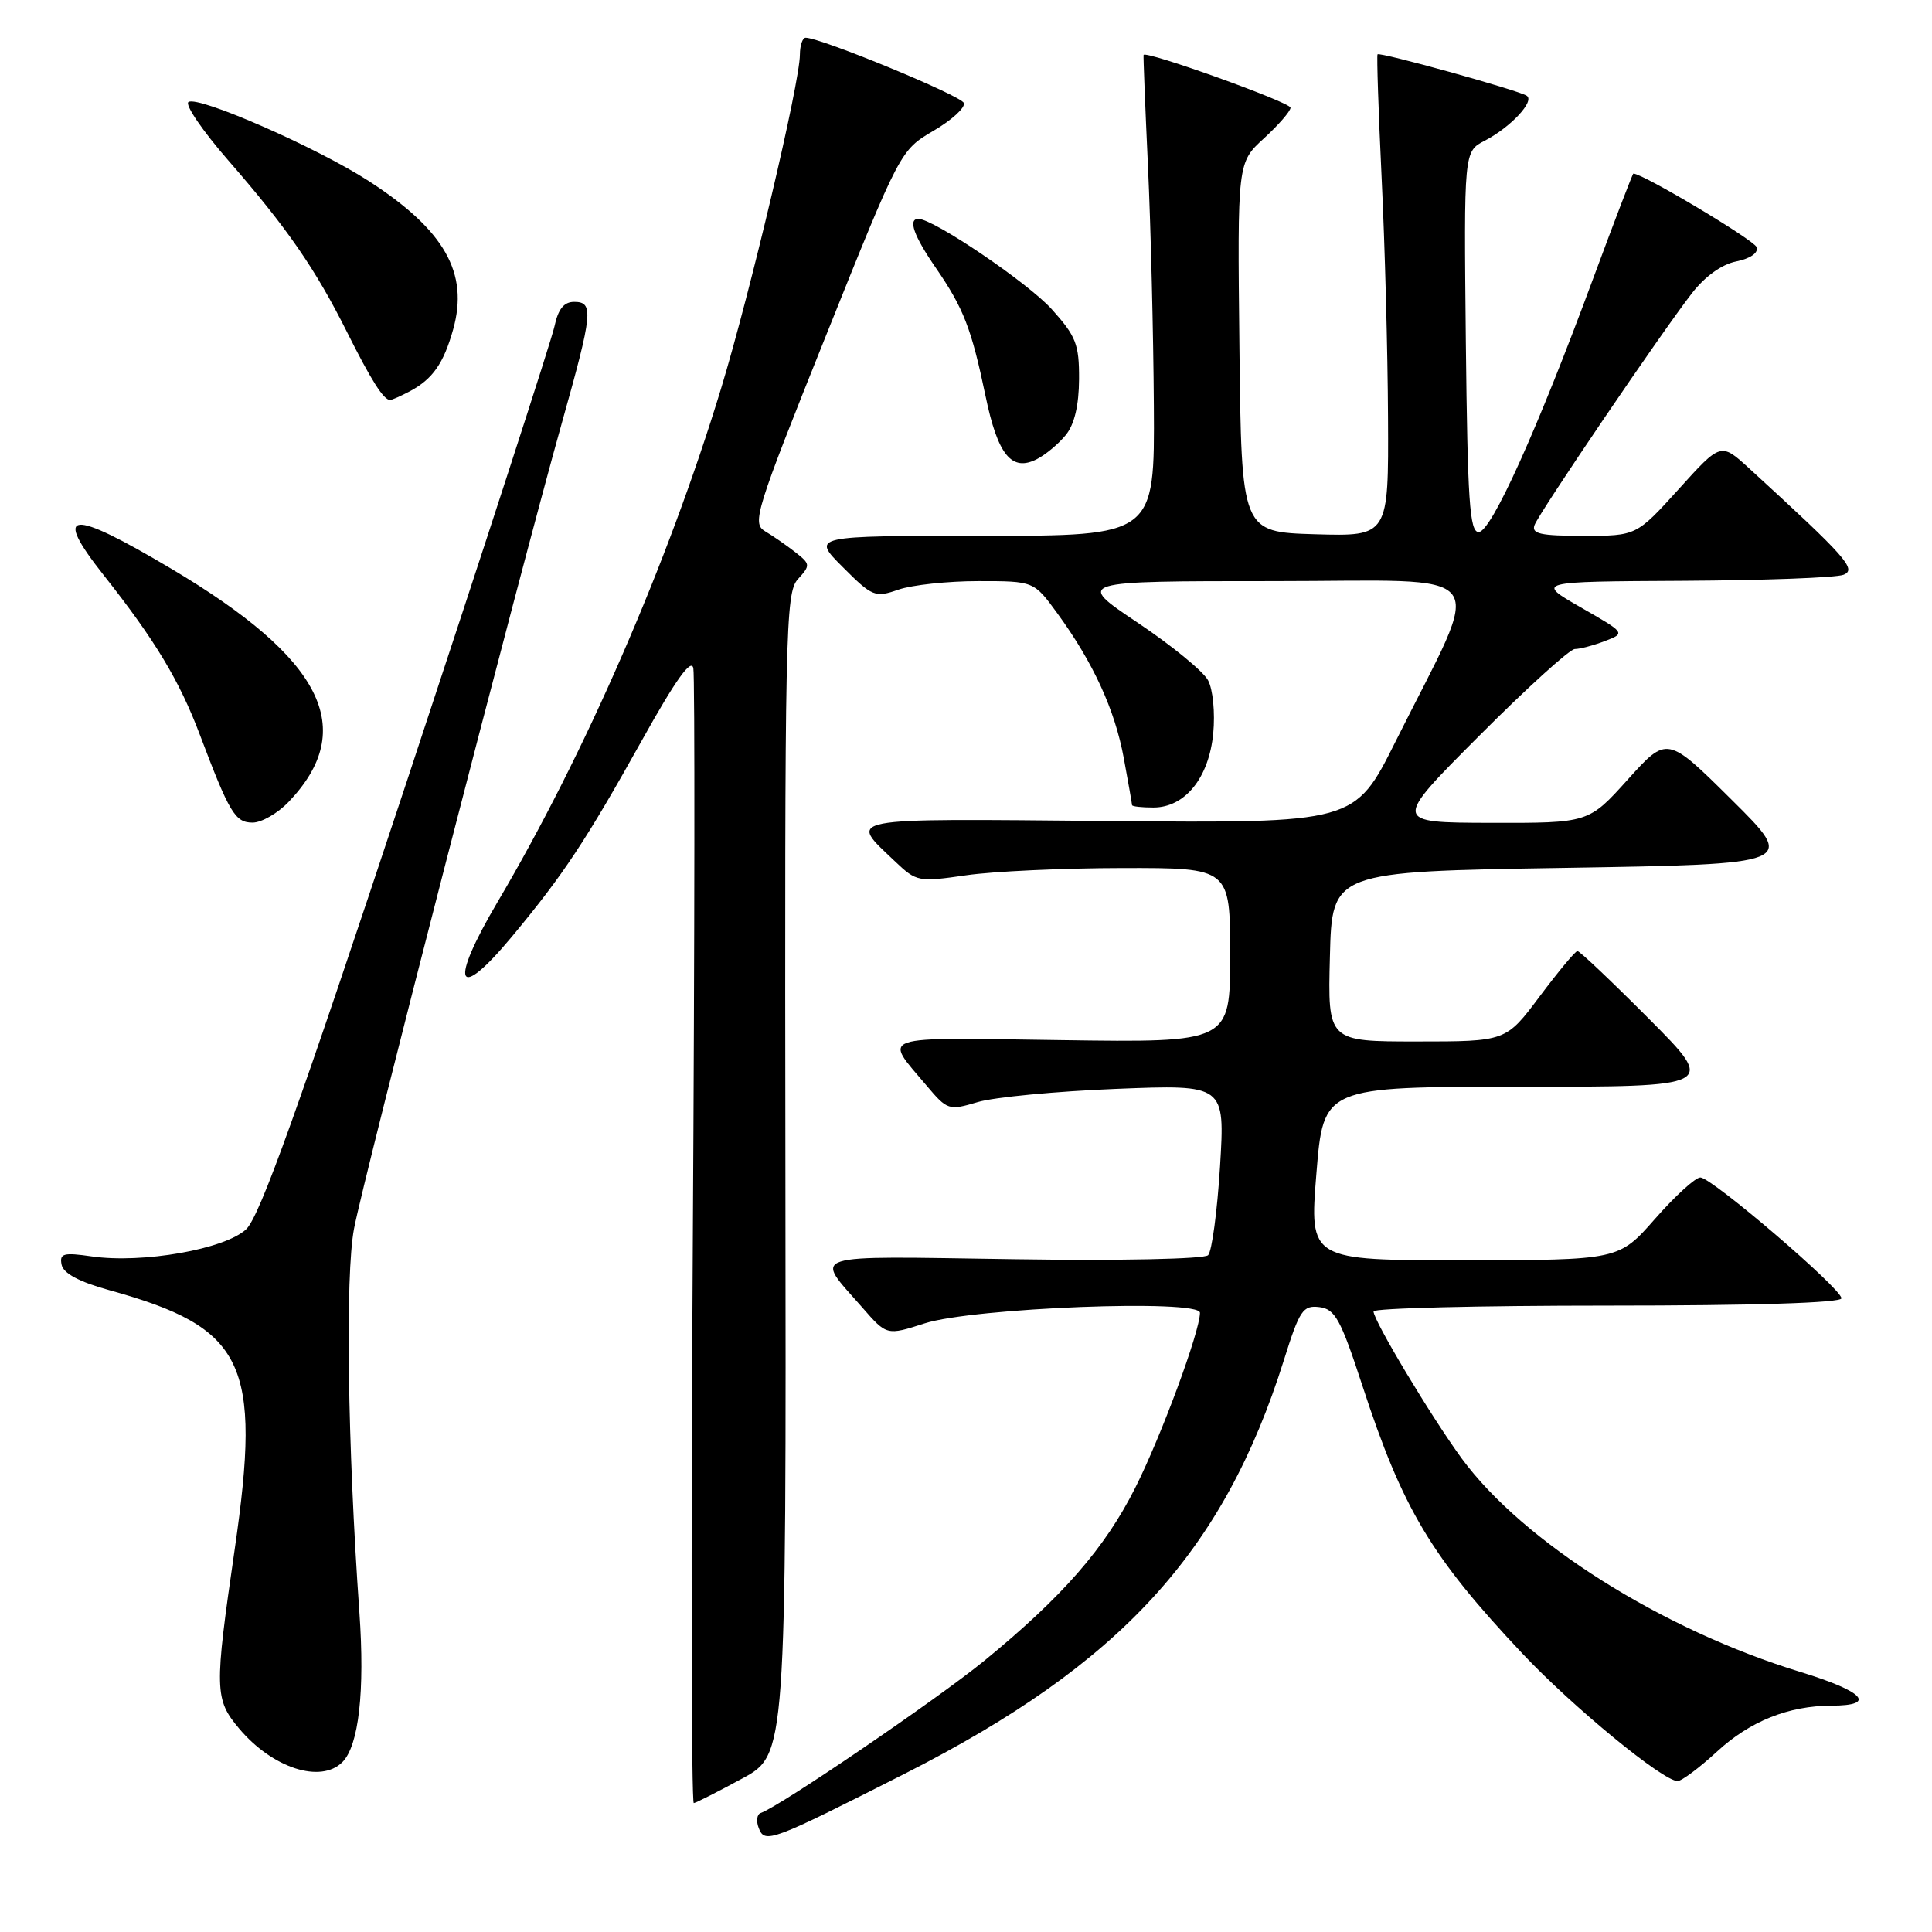 <?xml version="1.0" encoding="UTF-8" standalone="no"?>
<!DOCTYPE svg PUBLIC "-//W3C//DTD SVG 1.1//EN" "http://www.w3.org/Graphics/SVG/1.1/DTD/svg11.dtd" >
<svg xmlns="http://www.w3.org/2000/svg" xmlns:xlink="http://www.w3.org/1999/xlink" version="1.1" viewBox="0 0 256 256">
 <g >
 <path fill="currentColor"
d=" M 119.90 235.02 C 148.52 220.49 162.13 205.64 170.13 180.20 C 172.20 173.60 172.65 172.94 174.82 173.20 C 176.91 173.46 177.64 174.79 180.52 183.60 C 185.86 199.95 189.62 206.25 201.72 219.10 C 208.38 226.17 220.34 236.00 222.29 236.00 C 222.83 236.00 225.19 234.23 227.53 232.08 C 231.88 228.07 237.01 226.02 242.69 226.01 C 248.74 226.00 247.01 224.13 238.59 221.55 C 220.29 215.97 201.82 204.33 193.69 193.26 C 189.69 187.80 182.00 174.99 182.00 173.77 C 182.00 173.34 195.95 173.00 213.00 173.00 C 232.34 173.00 244.00 172.64 244.00 172.03 C 244.00 170.75 226.84 156.05 225.31 156.02 C 224.66 156.01 221.96 158.47 219.31 161.49 C 214.50 166.97 214.50 166.97 194.00 166.99 C 173.50 167.00 173.50 167.00 174.43 155.50 C 175.36 144.00 175.36 144.00 201.41 144.00 C 227.46 144.00 227.46 144.00 218.50 135.00 C 213.57 130.05 209.31 126.01 209.02 126.02 C 208.73 126.03 206.49 128.73 204.02 132.02 C 199.55 138.00 199.55 138.00 187.74 138.00 C 175.93 138.00 175.93 138.00 176.22 126.75 C 176.50 115.50 176.50 115.50 207.27 115.00 C 238.05 114.50 238.05 114.50 229.48 106.00 C 220.91 97.50 220.91 97.50 215.70 103.28 C 210.50 109.06 210.50 109.06 197.52 109.03 C 184.53 109.00 184.53 109.00 196.00 97.50 C 202.31 91.17 208.01 86.00 208.67 86.00 C 209.33 86.00 211.12 85.53 212.64 84.95 C 215.41 83.89 215.41 83.89 209.46 80.48 C 203.50 77.06 203.50 77.06 223.00 76.96 C 233.72 76.90 243.29 76.55 244.27 76.16 C 246.07 75.45 244.69 73.88 231.76 62.05 C 228.02 58.63 228.02 58.63 222.43 64.82 C 216.83 71.00 216.83 71.00 209.81 71.00 C 204.10 71.00 202.89 70.73 203.34 69.56 C 203.99 67.87 220.07 44.17 224.17 38.88 C 225.91 36.63 228.14 35.02 230.07 34.64 C 231.93 34.26 233.01 33.51 232.77 32.76 C 232.47 31.83 217.69 23.00 216.43 23.00 C 216.33 23.00 213.96 29.19 211.16 36.75 C 203.68 57.01 197.59 70.50 195.93 70.50 C 194.73 70.50 194.46 66.37 194.23 45.28 C 193.97 20.07 193.97 20.07 196.74 18.64 C 200.17 16.86 203.42 13.38 202.29 12.68 C 201.04 11.91 182.80 6.85 182.53 7.20 C 182.41 7.37 182.65 14.70 183.07 23.50 C 183.50 32.30 183.88 46.60 183.92 55.29 C 184.00 71.07 184.00 71.07 174.25 70.79 C 164.50 70.50 164.50 70.50 164.23 46.02 C 163.96 21.55 163.96 21.55 167.48 18.33 C 169.42 16.55 171.00 14.73 171.00 14.27 C 171.00 13.56 151.77 6.65 151.53 7.28 C 151.48 7.40 151.74 14.02 152.11 22.00 C 152.48 29.98 152.83 44.26 152.89 53.75 C 153.00 71.00 153.00 71.00 130.26 71.00 C 107.53 71.00 107.53 71.00 111.66 75.13 C 115.59 79.07 115.95 79.21 119.05 78.13 C 120.84 77.51 125.60 77.00 129.64 77.00 C 136.99 77.00 136.99 77.00 140.09 81.25 C 144.86 87.80 147.72 94.02 148.91 100.47 C 149.51 103.72 150.00 106.51 150.00 106.68 C 150.00 106.86 151.27 107.00 152.83 107.00 C 157.02 107.00 160.19 103.08 160.76 97.18 C 161.02 94.45 160.72 91.34 160.07 90.14 C 159.44 88.95 155.23 85.51 150.72 82.49 C 142.52 77.00 142.52 77.00 168.75 77.00 C 198.53 77.00 196.72 74.62 184.90 98.29 C 179.51 109.08 179.51 109.08 146.85 108.79 C 111.05 108.47 112.38 108.22 118.67 114.21 C 121.43 116.83 121.73 116.89 128.01 115.98 C 131.58 115.46 140.91 115.03 148.75 115.02 C 163.00 115.00 163.00 115.00 163.00 126.57 C 163.00 138.14 163.00 138.14 140.60 137.82 C 115.82 137.47 117.04 137.05 122.78 143.85 C 125.53 147.11 125.72 147.17 129.56 146.03 C 131.73 145.38 139.98 144.60 147.91 144.28 C 162.32 143.71 162.32 143.71 161.66 154.56 C 161.29 160.52 160.58 165.82 160.08 166.32 C 159.57 166.83 148.42 167.07 134.18 166.85 C 106.38 166.44 107.88 165.96 114.24 173.23 C 117.50 176.97 117.50 176.97 122.50 175.36 C 128.96 173.28 159.00 172.12 159.00 173.95 C 159.00 176.42 153.86 190.33 150.42 197.15 C 146.40 205.15 140.78 211.58 130.42 220.06 C 124.17 225.17 103.26 239.41 100.80 240.23 C 100.30 240.40 100.17 241.29 100.53 242.21 C 101.34 244.33 102.09 244.05 119.90 235.02 Z  M 98.34 235.67 C 104.18 232.50 104.18 232.50 104.07 155.60 C 103.97 83.52 104.07 78.58 105.72 76.75 C 107.41 74.89 107.39 74.74 105.36 73.15 C 104.19 72.24 102.40 71.00 101.37 70.39 C 99.61 69.34 100.11 67.76 109.40 44.59 C 119.29 19.92 119.30 19.91 123.69 17.33 C 126.11 15.92 127.92 14.26 127.72 13.65 C 127.39 12.68 108.79 5.01 106.75 5.00 C 106.34 5.00 106.00 6.01 105.99 7.25 C 105.98 10.97 99.44 38.67 95.54 51.50 C 88.50 74.64 77.47 99.98 65.94 119.50 C 59.46 130.47 60.47 132.96 67.82 124.12 C 74.67 115.89 77.61 111.44 85.09 98.04 C 89.52 90.09 91.60 87.18 91.87 88.54 C 92.08 89.62 92.05 123.91 91.80 164.75 C 91.55 205.59 91.61 238.96 91.93 238.92 C 92.24 238.88 95.13 237.41 98.34 235.67 Z  M 45.37 233.49 C 47.54 231.31 48.36 224.12 47.62 213.63 C 46.05 191.39 45.74 168.99 46.91 162.81 C 48.21 155.94 68.78 76.21 74.46 56.00 C 78.55 41.46 78.70 40.00 76.08 40.00 C 74.72 40.00 73.96 40.95 73.47 43.25 C 73.09 45.04 64.28 72.18 53.89 103.58 C 39.56 146.86 34.42 161.19 32.62 162.88 C 29.81 165.53 18.86 167.45 12.16 166.48 C 8.41 165.94 7.87 166.08 8.16 167.57 C 8.39 168.73 10.48 169.85 14.50 170.96 C 32.45 175.93 34.69 180.55 31.10 205.28 C 28.39 223.94 28.42 225.16 31.70 229.06 C 36.10 234.28 42.50 236.36 45.37 233.49 Z  M 38.25 106.25 C 47.48 96.58 42.80 87.29 22.68 75.35 C 9.17 67.33 6.90 67.56 13.77 76.25 C 20.56 84.84 23.78 90.19 26.49 97.38 C 30.40 107.72 31.16 109.00 33.47 109.00 C 34.66 109.00 36.81 107.76 38.25 106.25 Z  M 141.23 57.63 C 142.37 56.23 142.96 53.71 142.98 50.25 C 143.00 45.60 142.58 44.55 139.34 40.95 C 136.17 37.45 123.70 29.00 121.69 29.00 C 120.28 29.00 121.08 31.26 124.00 35.49 C 127.69 40.86 128.72 43.53 130.59 52.48 C 132.21 60.30 134.05 62.55 137.39 60.84 C 138.55 60.25 140.28 58.81 141.23 57.63 Z  M 54.32 51.84 C 57.33 50.23 58.78 48.16 60.04 43.67 C 62.15 36.17 58.92 30.49 48.85 23.98 C 42.00 19.55 26.33 12.68 24.98 13.51 C 24.45 13.84 26.84 17.34 30.29 21.30 C 38.04 30.20 41.79 35.62 45.98 44.00 C 49.20 50.43 50.83 53.00 51.69 53.00 C 51.93 53.00 53.11 52.48 54.32 51.84 Z "/>
</g>
</svg>